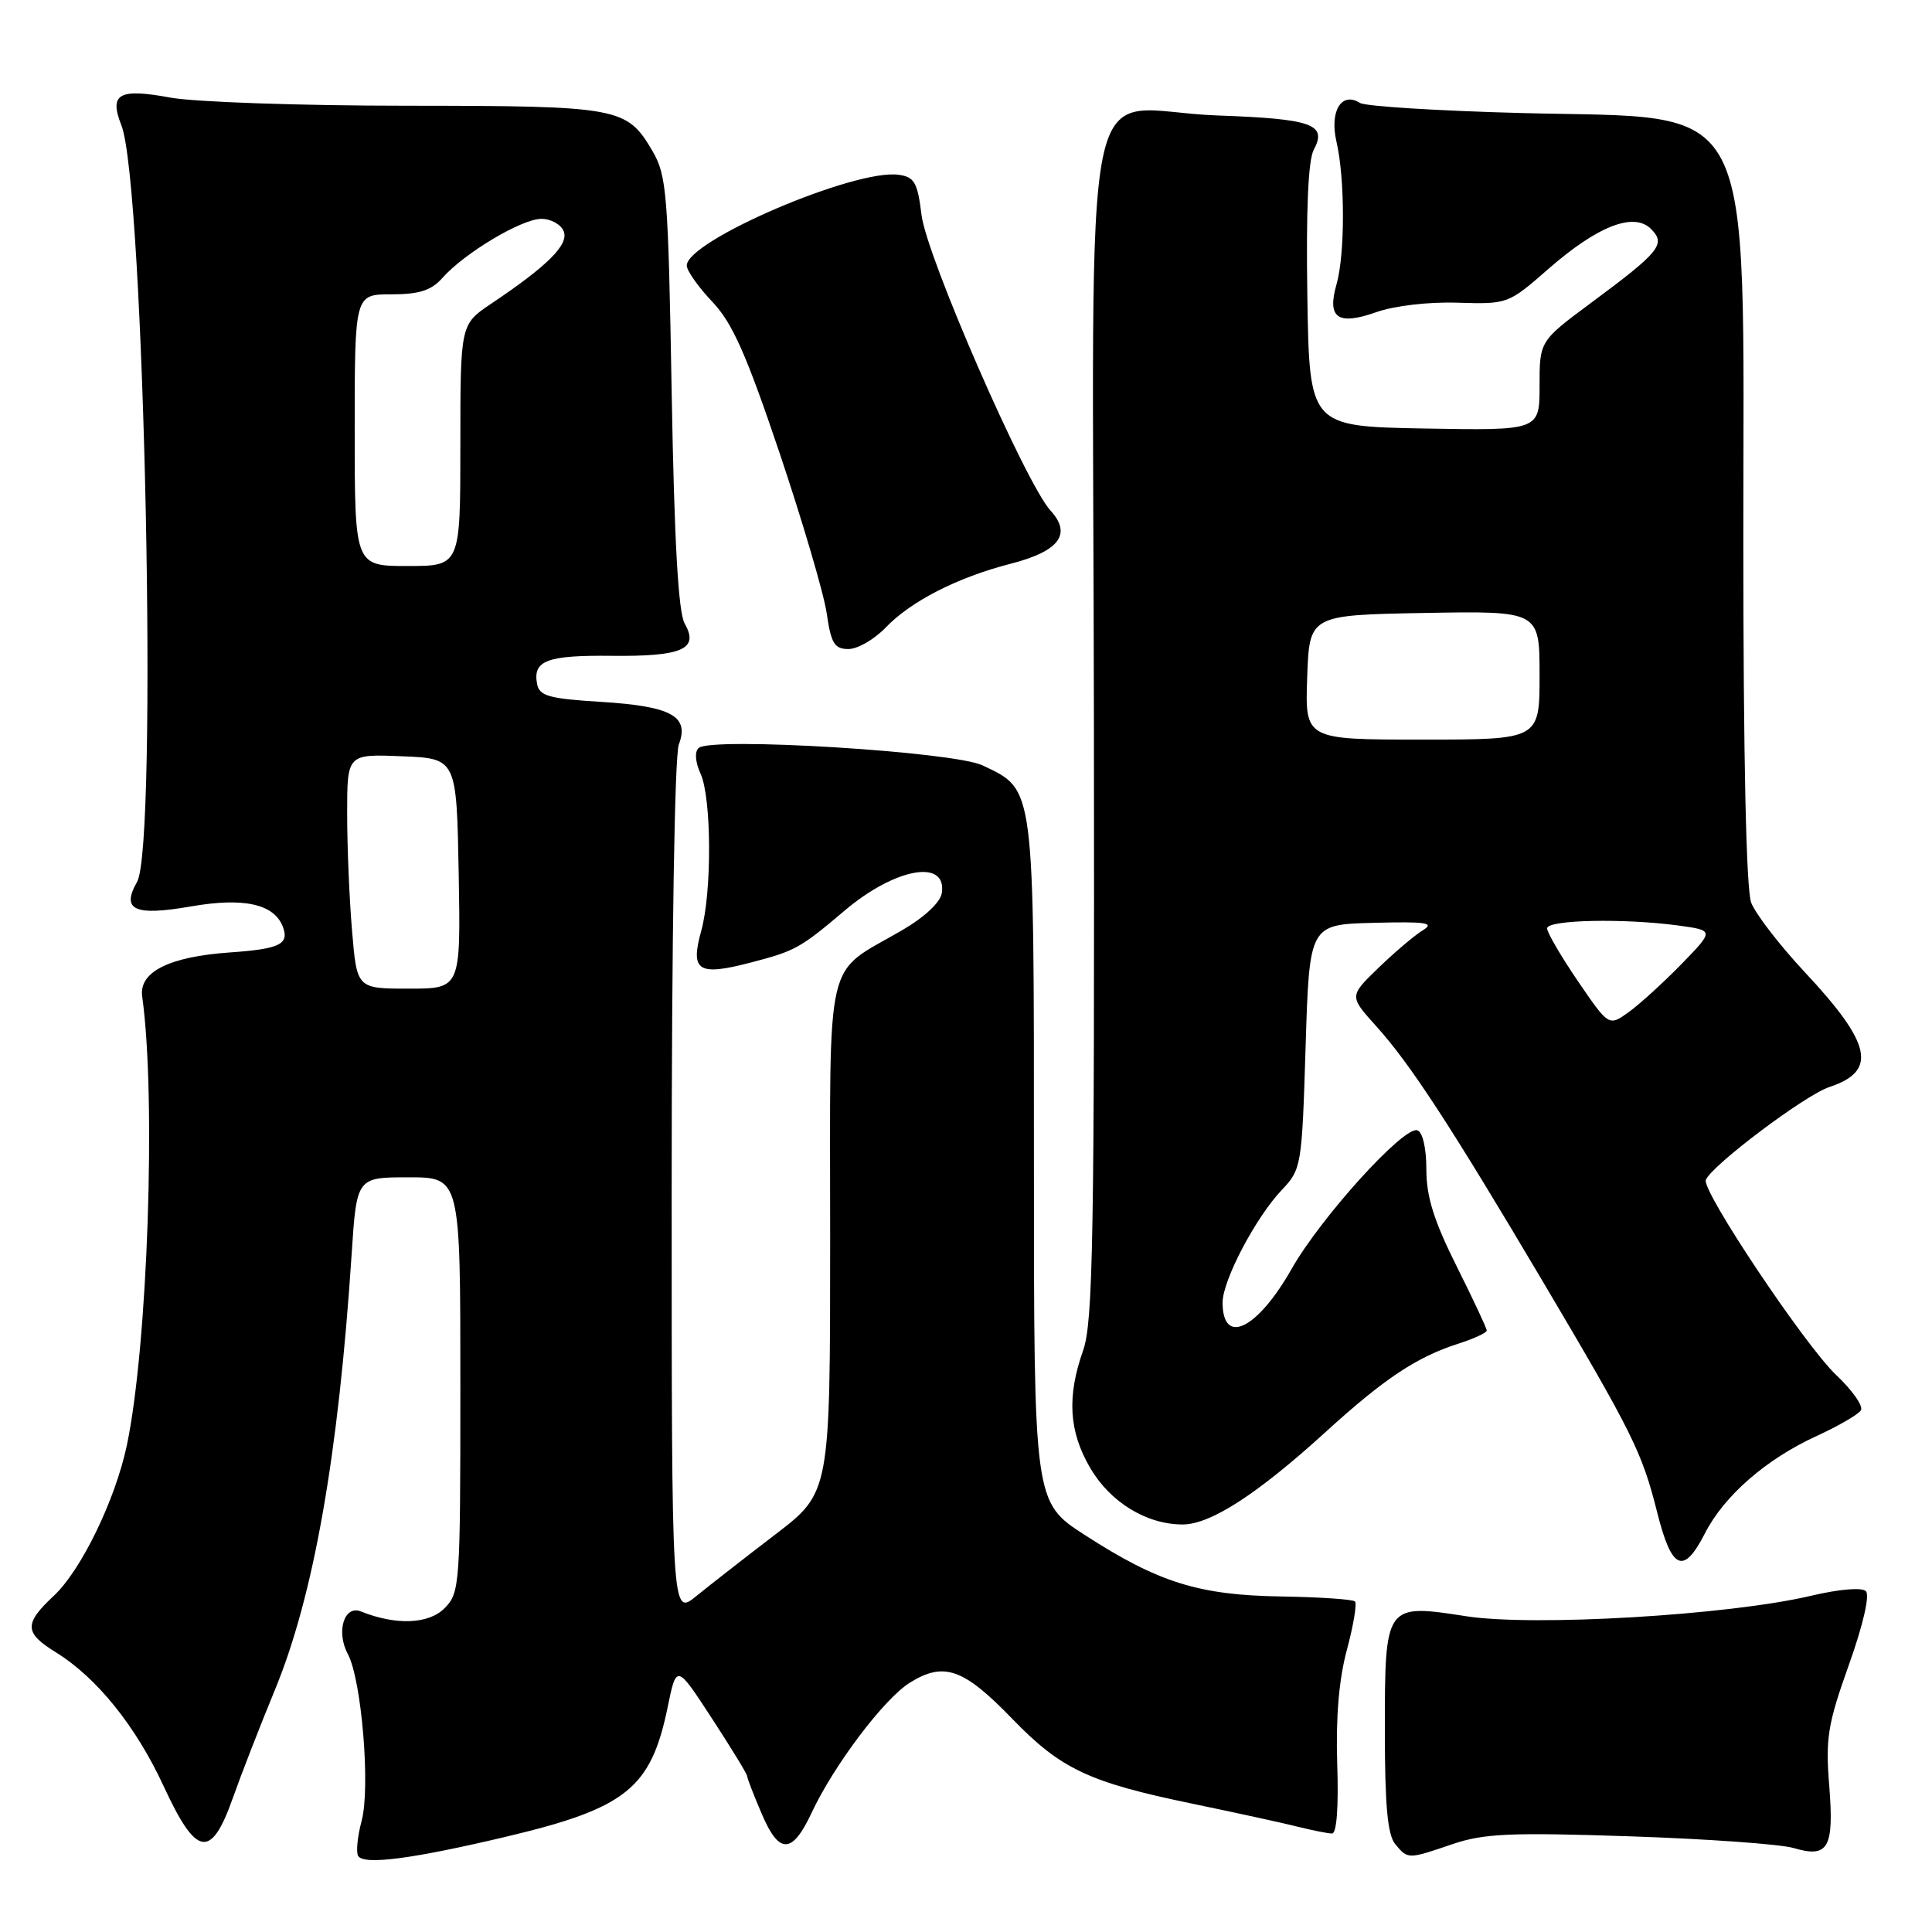<?xml version="1.0" encoding="UTF-8" standalone="no"?>
<!DOCTYPE svg PUBLIC "-//W3C//DTD SVG 1.1//EN" "http://www.w3.org/Graphics/SVG/1.1/DTD/svg11.dtd" >
<svg xmlns="http://www.w3.org/2000/svg" xmlns:xlink="http://www.w3.org/1999/xlink" version="1.1" viewBox="0 0 256 256">
 <g >
 <path fill="currentColor"
d=" M 67.12 243.36 C 82.99 239.59 86.26 236.96 88.47 226.20 C 89.64 220.50 89.64 220.50 94.32 227.68 C 96.89 231.62 99.00 235.07 99.00 235.34 C 99.00 235.61 99.88 237.89 100.96 240.40 C 103.25 245.76 104.98 245.70 107.56 240.17 C 110.52 233.86 117.17 225.06 120.58 222.95 C 125.09 220.16 127.67 221.08 134.10 227.72 C 140.58 234.42 144.24 236.15 158.00 239.00 C 163.78 240.20 170.07 241.57 172.00 242.06 C 173.93 242.54 175.95 242.94 176.50 242.95 C 177.12 242.96 177.38 239.44 177.19 233.74 C 176.99 227.58 177.41 222.54 178.47 218.61 C 179.34 215.37 179.82 212.48 179.54 212.20 C 179.25 211.92 174.85 211.62 169.76 211.54 C 158.85 211.37 153.48 209.69 143.75 203.40 C 137.00 199.04 137.00 199.04 137.00 153.92 C 137.00 103.67 137.14 104.72 130.18 101.41 C 126.34 99.59 94.21 97.62 92.58 99.11 C 92.02 99.62 92.12 100.96 92.83 102.52 C 94.29 105.74 94.35 118.22 92.91 123.37 C 91.44 128.68 92.51 129.36 99.45 127.55 C 105.37 126.01 106.00 125.67 111.93 120.65 C 118.59 115.01 125.47 113.76 124.80 118.31 C 124.62 119.56 122.53 121.52 119.50 123.28 C 109.15 129.30 110.00 125.64 110.00 164.05 C 110.00 197.76 110.00 197.76 102.75 203.31 C 98.76 206.36 94.04 210.05 92.25 211.50 C 89.00 214.14 89.00 214.14 89.00 157.64 C 89.00 124.55 89.39 100.10 89.95 98.64 C 91.37 94.89 88.97 93.58 79.61 93.00 C 72.75 92.58 71.47 92.22 71.17 90.64 C 70.57 87.52 72.46 86.81 81.05 86.90 C 90.41 87.00 92.66 86.01 90.73 82.64 C 89.88 81.15 89.35 71.84 89.00 52.00 C 88.54 25.56 88.35 23.25 86.45 20.00 C 83.04 14.21 82.09 14.03 53.93 14.01 C 39.87 14.01 25.75 13.52 22.56 12.93 C 15.75 11.67 14.43 12.42 16.08 16.59 C 19.14 24.28 20.95 111.95 18.16 116.86 C 16.03 120.60 17.82 121.41 25.34 120.10 C 32.31 118.89 36.32 119.78 37.48 122.80 C 38.36 125.11 37.07 125.74 30.50 126.20 C 22.43 126.76 18.39 128.78 18.84 132.03 C 20.71 145.36 19.58 178.34 16.81 191.50 C 15.29 198.71 10.77 208.04 7.14 211.44 C 3.16 215.17 3.20 216.34 7.40 218.94 C 12.82 222.29 18.00 228.72 21.67 236.65 C 26.02 246.07 27.96 246.41 30.85 238.25 C 31.97 235.09 34.47 228.66 36.41 223.96 C 41.56 211.50 44.84 192.87 46.59 166.25 C 47.26 156.00 47.26 156.00 54.13 156.00 C 61.00 156.00 61.00 156.00 61.00 183.50 C 61.00 210.17 60.94 211.06 58.88 213.12 C 56.78 215.22 52.43 215.38 47.84 213.53 C 45.61 212.62 44.50 216.20 46.09 219.17 C 47.92 222.58 49.10 236.86 47.92 241.27 C 47.36 243.35 47.16 245.44 47.46 245.93 C 48.22 247.16 54.69 246.31 67.12 243.36 Z  M 192.49 244.35 C 196.61 242.95 200.14 242.79 215.92 243.32 C 226.14 243.66 235.92 244.36 237.65 244.87 C 242.27 246.24 243.04 244.88 242.38 236.58 C 241.88 230.33 242.18 228.46 244.98 220.62 C 246.86 215.35 247.78 211.38 247.24 210.84 C 246.71 210.31 243.73 210.56 239.92 211.46 C 229.04 214.02 203.22 215.55 194.28 214.16 C 183.52 212.49 183.50 212.51 183.50 229.38 C 183.50 239.20 183.86 243.13 184.87 244.35 C 186.56 246.38 186.54 246.38 192.49 244.35 Z  M 225.92 203.16 C 228.45 198.20 234.04 193.33 240.69 190.29 C 243.59 188.96 246.24 187.42 246.58 186.87 C 246.92 186.32 245.44 184.21 243.30 182.19 C 239.17 178.28 225.47 157.79 226.03 156.35 C 226.77 154.44 239.20 145.09 242.39 144.04 C 248.81 141.92 248.04 138.32 239.10 128.77 C 235.79 125.22 232.61 121.10 232.04 119.60 C 231.38 117.86 231.00 100.45 231.00 71.68 C 231.00 11.70 233.11 15.79 201.68 14.98 C 190.58 14.69 180.92 14.09 180.21 13.64 C 177.75 12.09 176.15 14.73 177.09 18.78 C 178.23 23.68 178.23 33.71 177.10 37.66 C 175.81 42.15 177.26 43.17 182.37 41.36 C 184.75 40.52 189.31 39.98 193.16 40.11 C 199.77 40.31 199.86 40.28 205.14 35.66 C 211.68 29.94 216.49 28.06 218.77 30.34 C 220.78 32.35 219.95 33.36 210.89 40.08 C 204.00 45.19 204.00 45.19 204.00 51.12 C 204.00 57.05 204.00 57.05 188.75 56.78 C 173.50 56.50 173.50 56.50 173.23 39.23 C 173.05 27.92 173.34 21.24 174.07 19.87 C 175.90 16.46 173.91 15.75 161.31 15.30 C 142.71 14.65 144.84 4.11 144.95 96.06 C 145.03 164.02 144.84 175.20 143.52 178.94 C 141.35 185.09 141.63 189.69 144.47 194.53 C 147.13 199.07 151.93 202.00 156.71 202.00 C 160.39 202.00 166.58 198.00 175.57 189.82 C 183.44 182.65 187.70 179.82 193.25 178.04 C 195.31 177.38 197.00 176.60 197.00 176.30 C 197.00 176.00 195.20 172.16 193.00 167.76 C 190.00 161.76 189.00 158.57 189.00 154.97 C 189.00 152.11 188.51 150.00 187.80 149.77 C 186.02 149.17 175.02 161.31 171.15 168.13 C 166.60 176.15 162.00 178.39 162.00 172.59 C 162.00 169.66 166.38 161.33 169.83 157.69 C 172.45 154.93 172.51 154.54 173.00 138.69 C 173.50 122.50 173.50 122.50 182.00 122.28 C 189.04 122.10 190.16 122.27 188.51 123.28 C 187.42 123.95 184.78 126.19 182.65 128.25 C 178.77 132.00 178.77 132.00 182.36 135.98 C 186.84 140.94 192.14 149.06 204.25 169.50 C 216.38 189.99 217.57 192.39 219.58 200.38 C 221.51 208.06 223.07 208.74 225.92 203.16 Z  M 117.35 83.16 C 120.70 79.66 126.89 76.50 133.91 74.70 C 140.35 73.05 142.06 70.78 139.21 67.67 C 135.90 64.06 122.78 34.01 122.11 28.50 C 121.58 24.18 121.17 23.45 119.08 23.16 C 113.30 22.34 91.00 31.89 91.00 35.19 C 91.00 35.86 92.51 38.01 94.36 39.96 C 97.04 42.77 98.87 46.89 103.29 60.00 C 106.34 69.08 109.16 78.64 109.54 81.25 C 110.12 85.27 110.57 86.00 112.43 86.00 C 113.64 86.00 115.85 84.72 117.35 83.16 Z  M 46.65 123.35 C 46.29 119.14 46.00 112.15 46.00 107.81 C 46.00 99.91 46.00 99.91 53.25 100.21 C 60.50 100.50 60.50 100.50 60.78 115.75 C 61.05 131.00 61.05 131.00 54.17 131.00 C 47.29 131.00 47.29 131.00 46.65 123.35 Z  M 47.00 57.00 C 47.00 39.00 47.00 39.00 51.85 39.00 C 55.55 39.00 57.14 38.49 58.60 36.85 C 61.52 33.54 69.12 29.00 71.73 29.00 C 73.01 29.00 74.35 29.75 74.70 30.66 C 75.38 32.42 72.57 35.22 65.09 40.24 C 61.00 42.98 61.00 42.98 61.00 58.99 C 61.00 75.00 61.00 75.00 54.00 75.00 C 47.00 75.00 47.00 75.00 47.00 57.00 Z  M 209.09 130.02 C 206.84 126.72 205.00 123.57 205.00 123.01 C 205.00 121.87 215.21 121.66 222.43 122.64 C 227.13 123.29 227.13 123.29 222.82 127.73 C 220.44 130.17 217.30 133.03 215.84 134.09 C 213.18 136.01 213.18 136.01 209.09 130.02 Z  M 173.21 89.75 C 173.50 81.50 173.50 81.50 188.75 81.22 C 204.00 80.95 204.00 80.95 204.00 89.47 C 204.00 98.00 204.00 98.00 188.46 98.00 C 172.92 98.00 172.92 98.00 173.21 89.75 Z "/>
</g>
</svg>